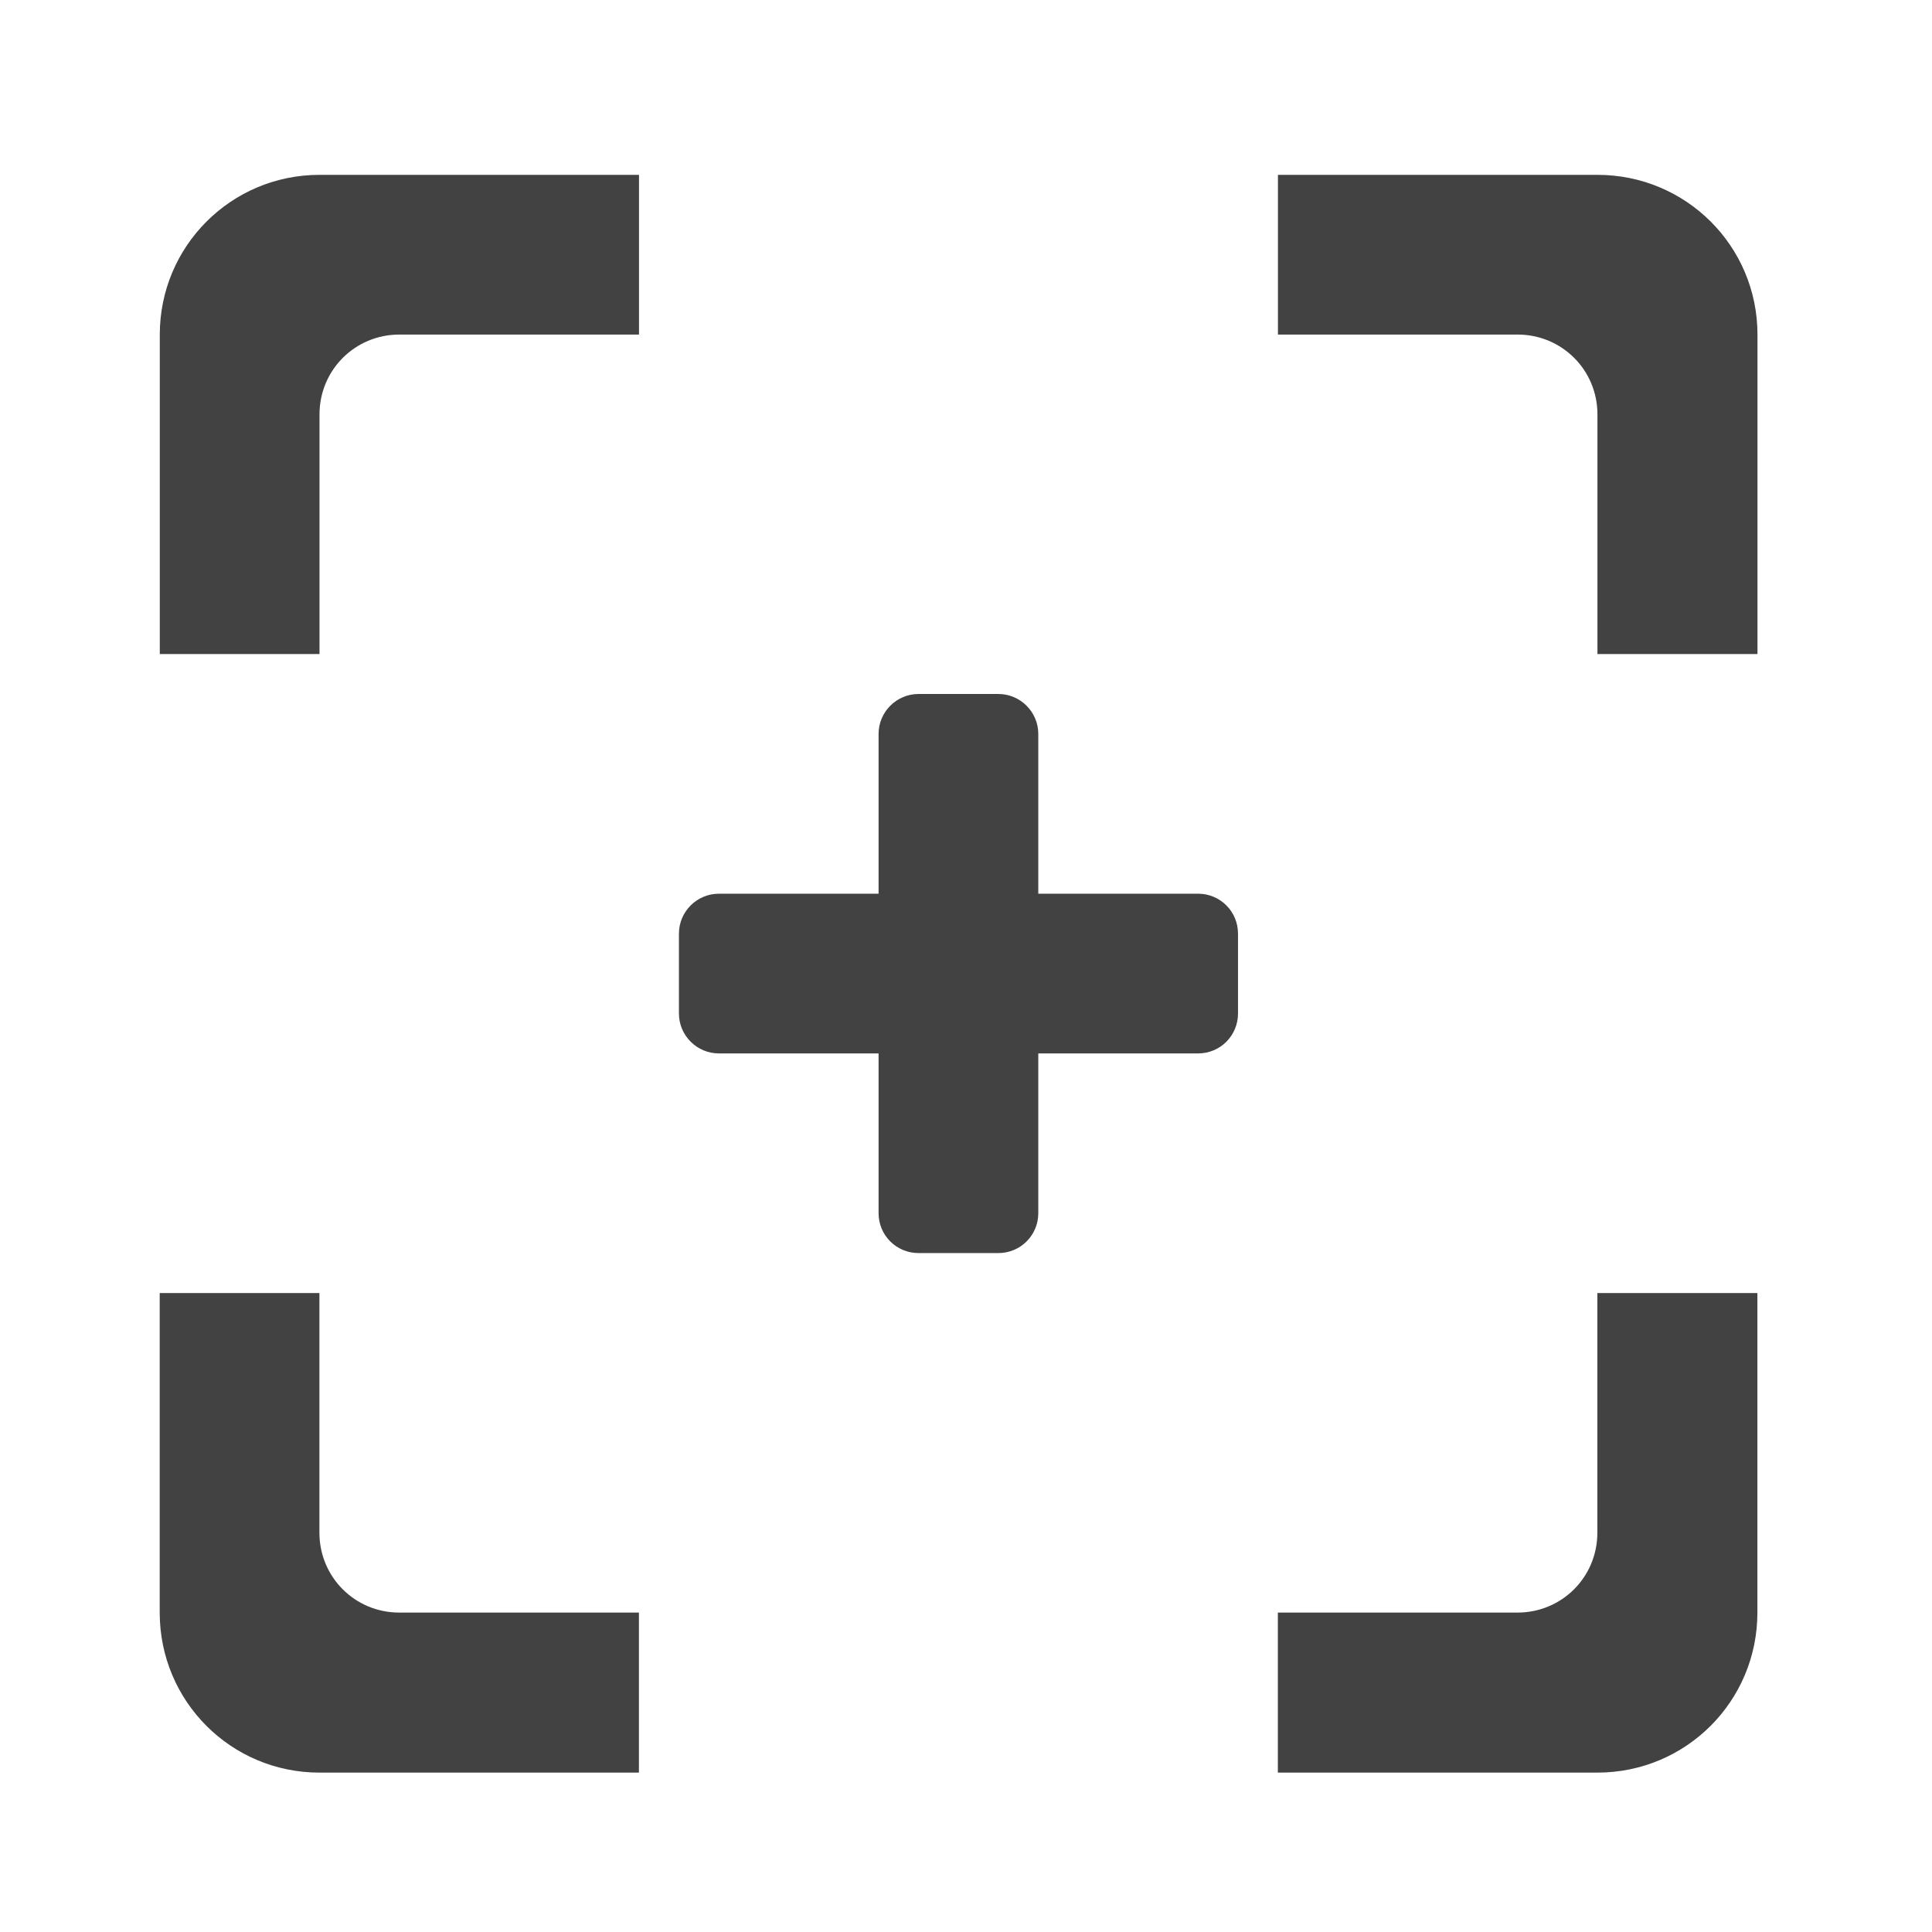 <svg height="24" viewBox="0 0 24 24" width="24" xmlns="http://www.w3.org/2000/svg"><g fill="#424242"><path d="m8.93 11.102h5.953c.277 0 .496.223.496.496v.992c0 .273-.219.496-.496.496h-5.953c-.273 0-.496-.223-.496-.496v-.992c0-.273.223-.496.496-.496zm0 0"/><path d="m12.898 9.117v5.953c0 .277-.223.496-.496.496h-.992c-.273 0-.496-.219-.496-.496v-5.953c0-.273.223-.496.496-.496h.992c.273 0 .496.223.496.496zm0 0"/><path d="m3.969 2.172c-1.098 0-1.984.887-1.984 1.984v3.969h1.984v-2.977c0-.551.441-.992.992-.992h2.977v-1.984zm11.906 0v1.984h2.977c.551 0 .992.441.992.992v2.977h1.988v-3.969c0-1.098-.887-1.984-1.988-1.984zm-13.891 13.891v3.969c0 1.102.887 1.988 1.984 1.988h3.969v-1.988h-2.977c-.551 0-.992-.441-.992-.992v-2.977zm17.859 0v2.977c0 .551-.441.992-.992.992h-2.977v1.988h3.969c1.102 0 1.988-.887 1.988-1.988v-3.969zm0 0"/></g></svg>